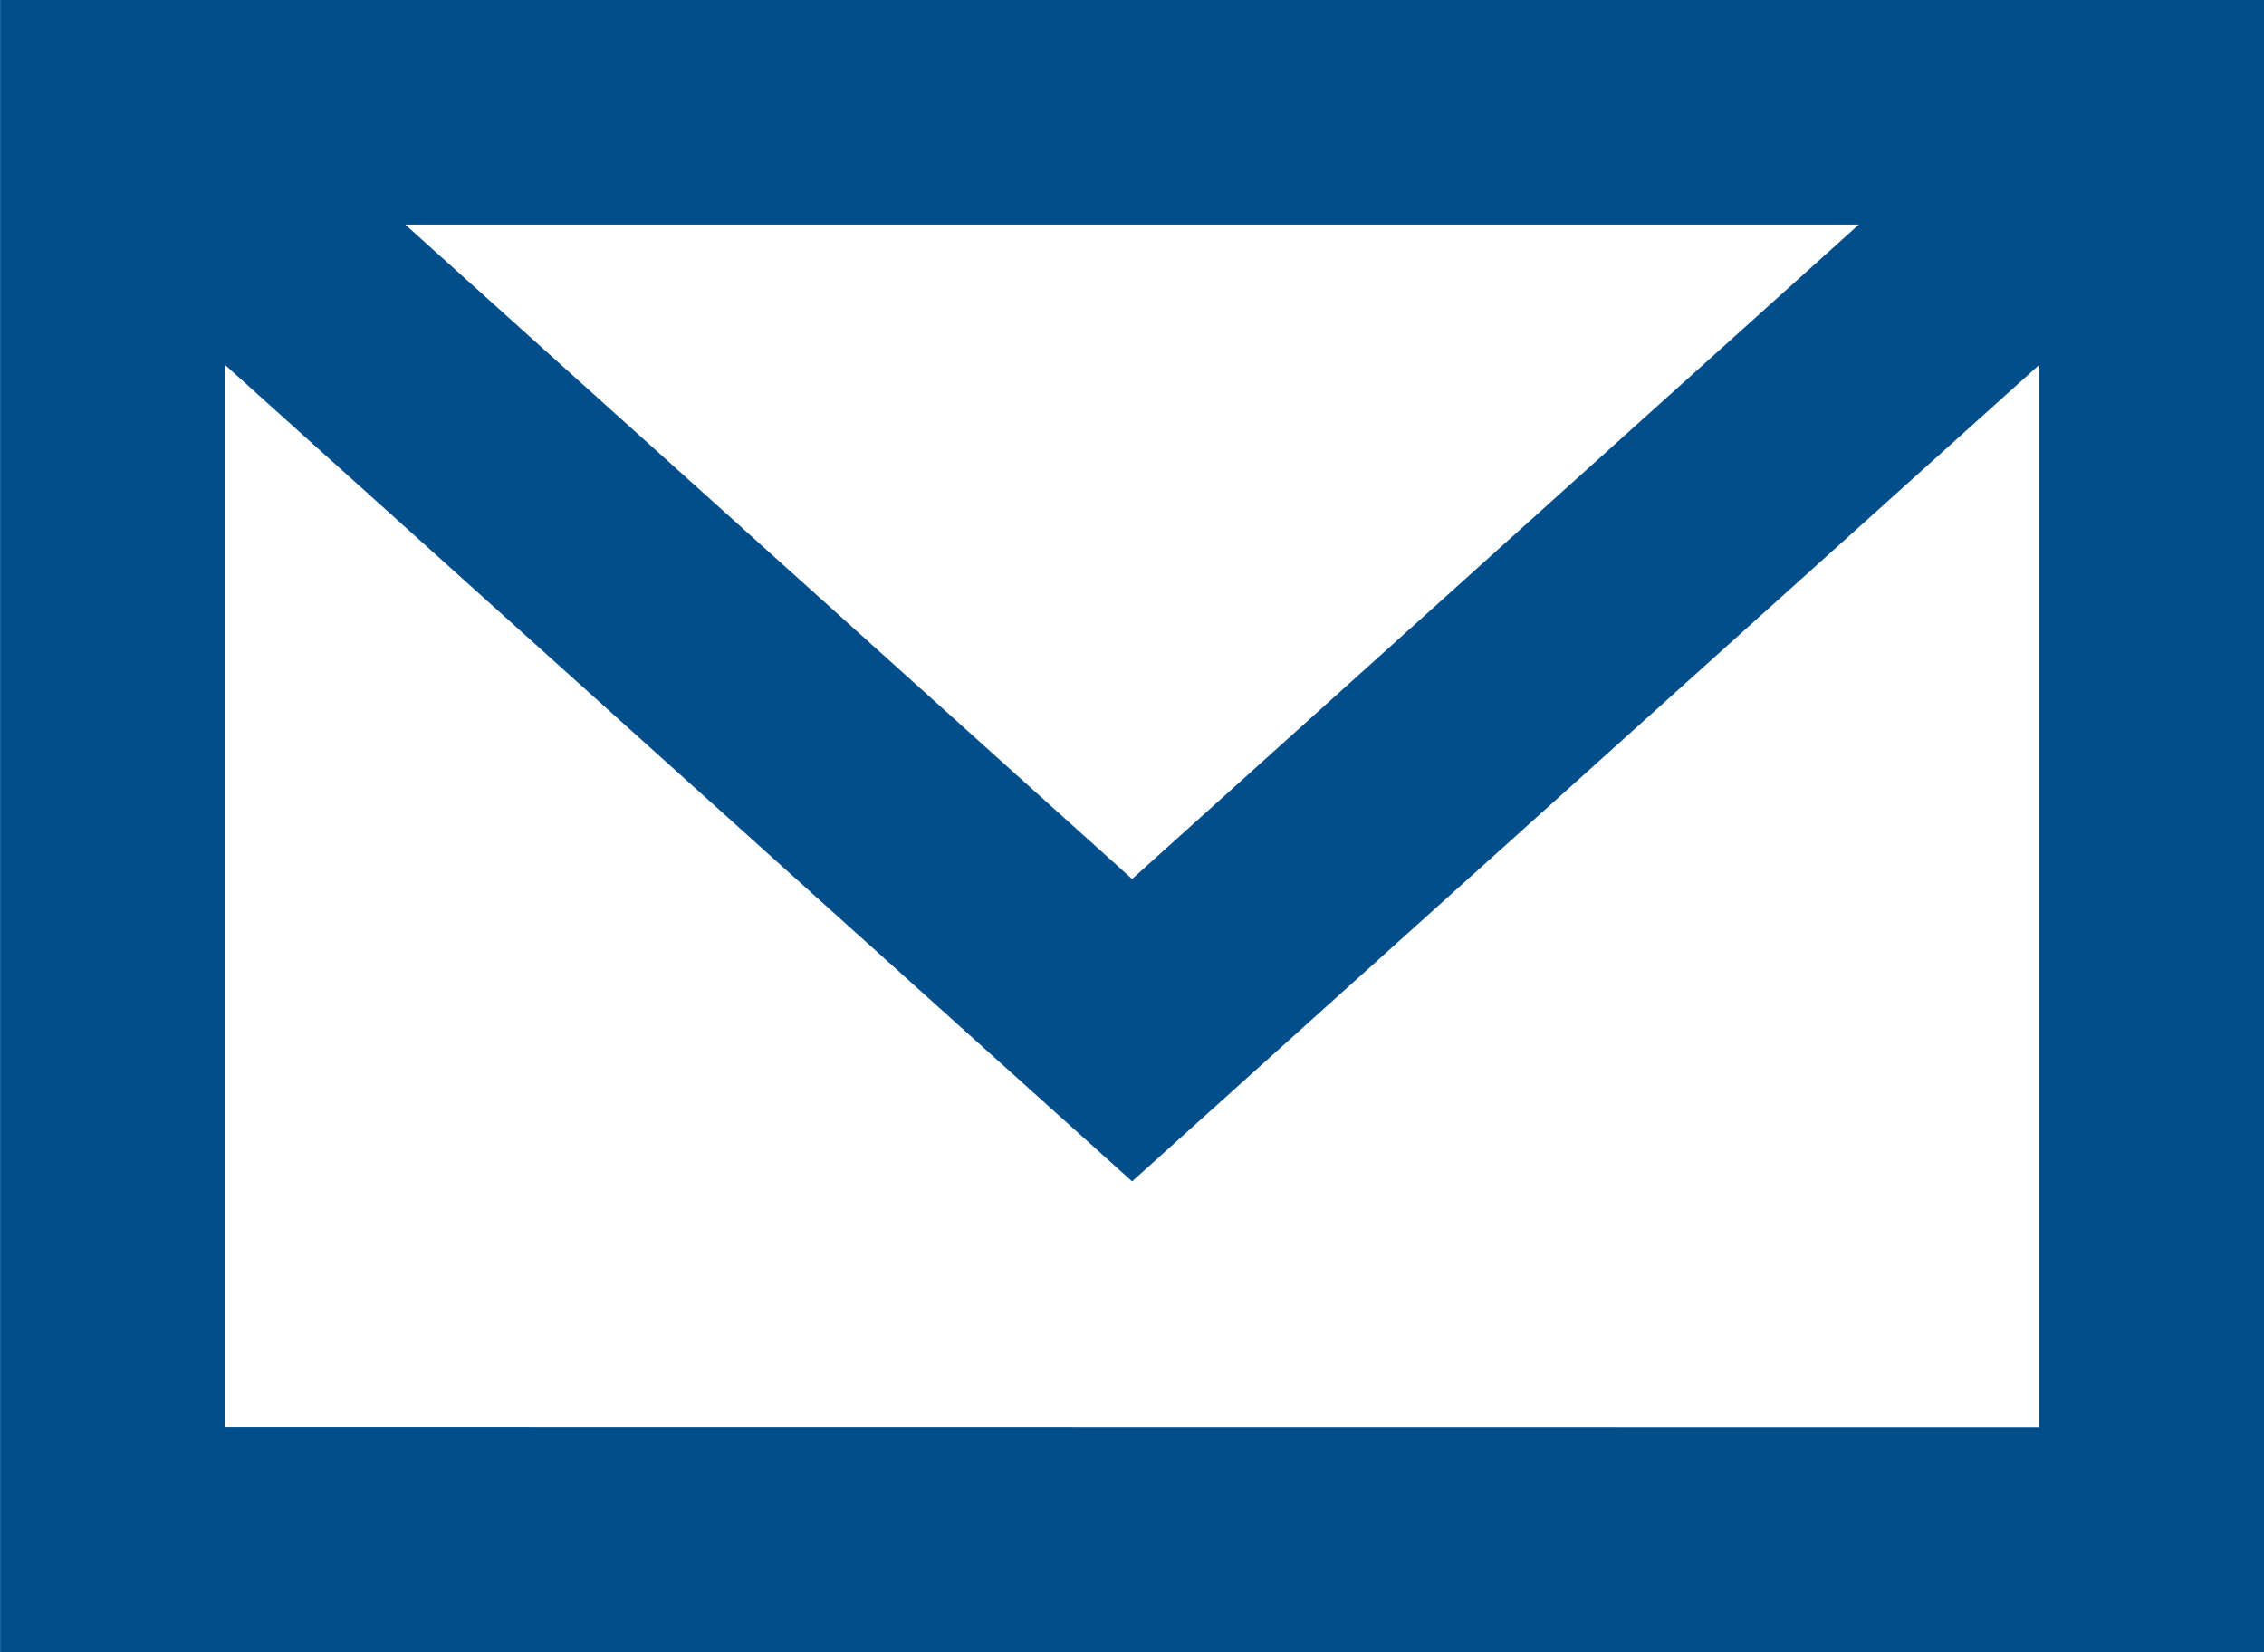 <svg xmlns="http://www.w3.org/2000/svg" width="22.488" height="16.411" viewBox="0 0 22.488 16.411"><defs><style>.a{fill:#024e8a;}</style></defs><path class="a" d="M-2285.183,718v16.411h22.488V718Zm18.463,2.232-7.219,6.5-7.22-6.5Zm-16.231,11.947V721.624l9.012,8.111,9.012-8.111v10.557Z" transform="translate(2285.184 -718.002)"/></svg>
